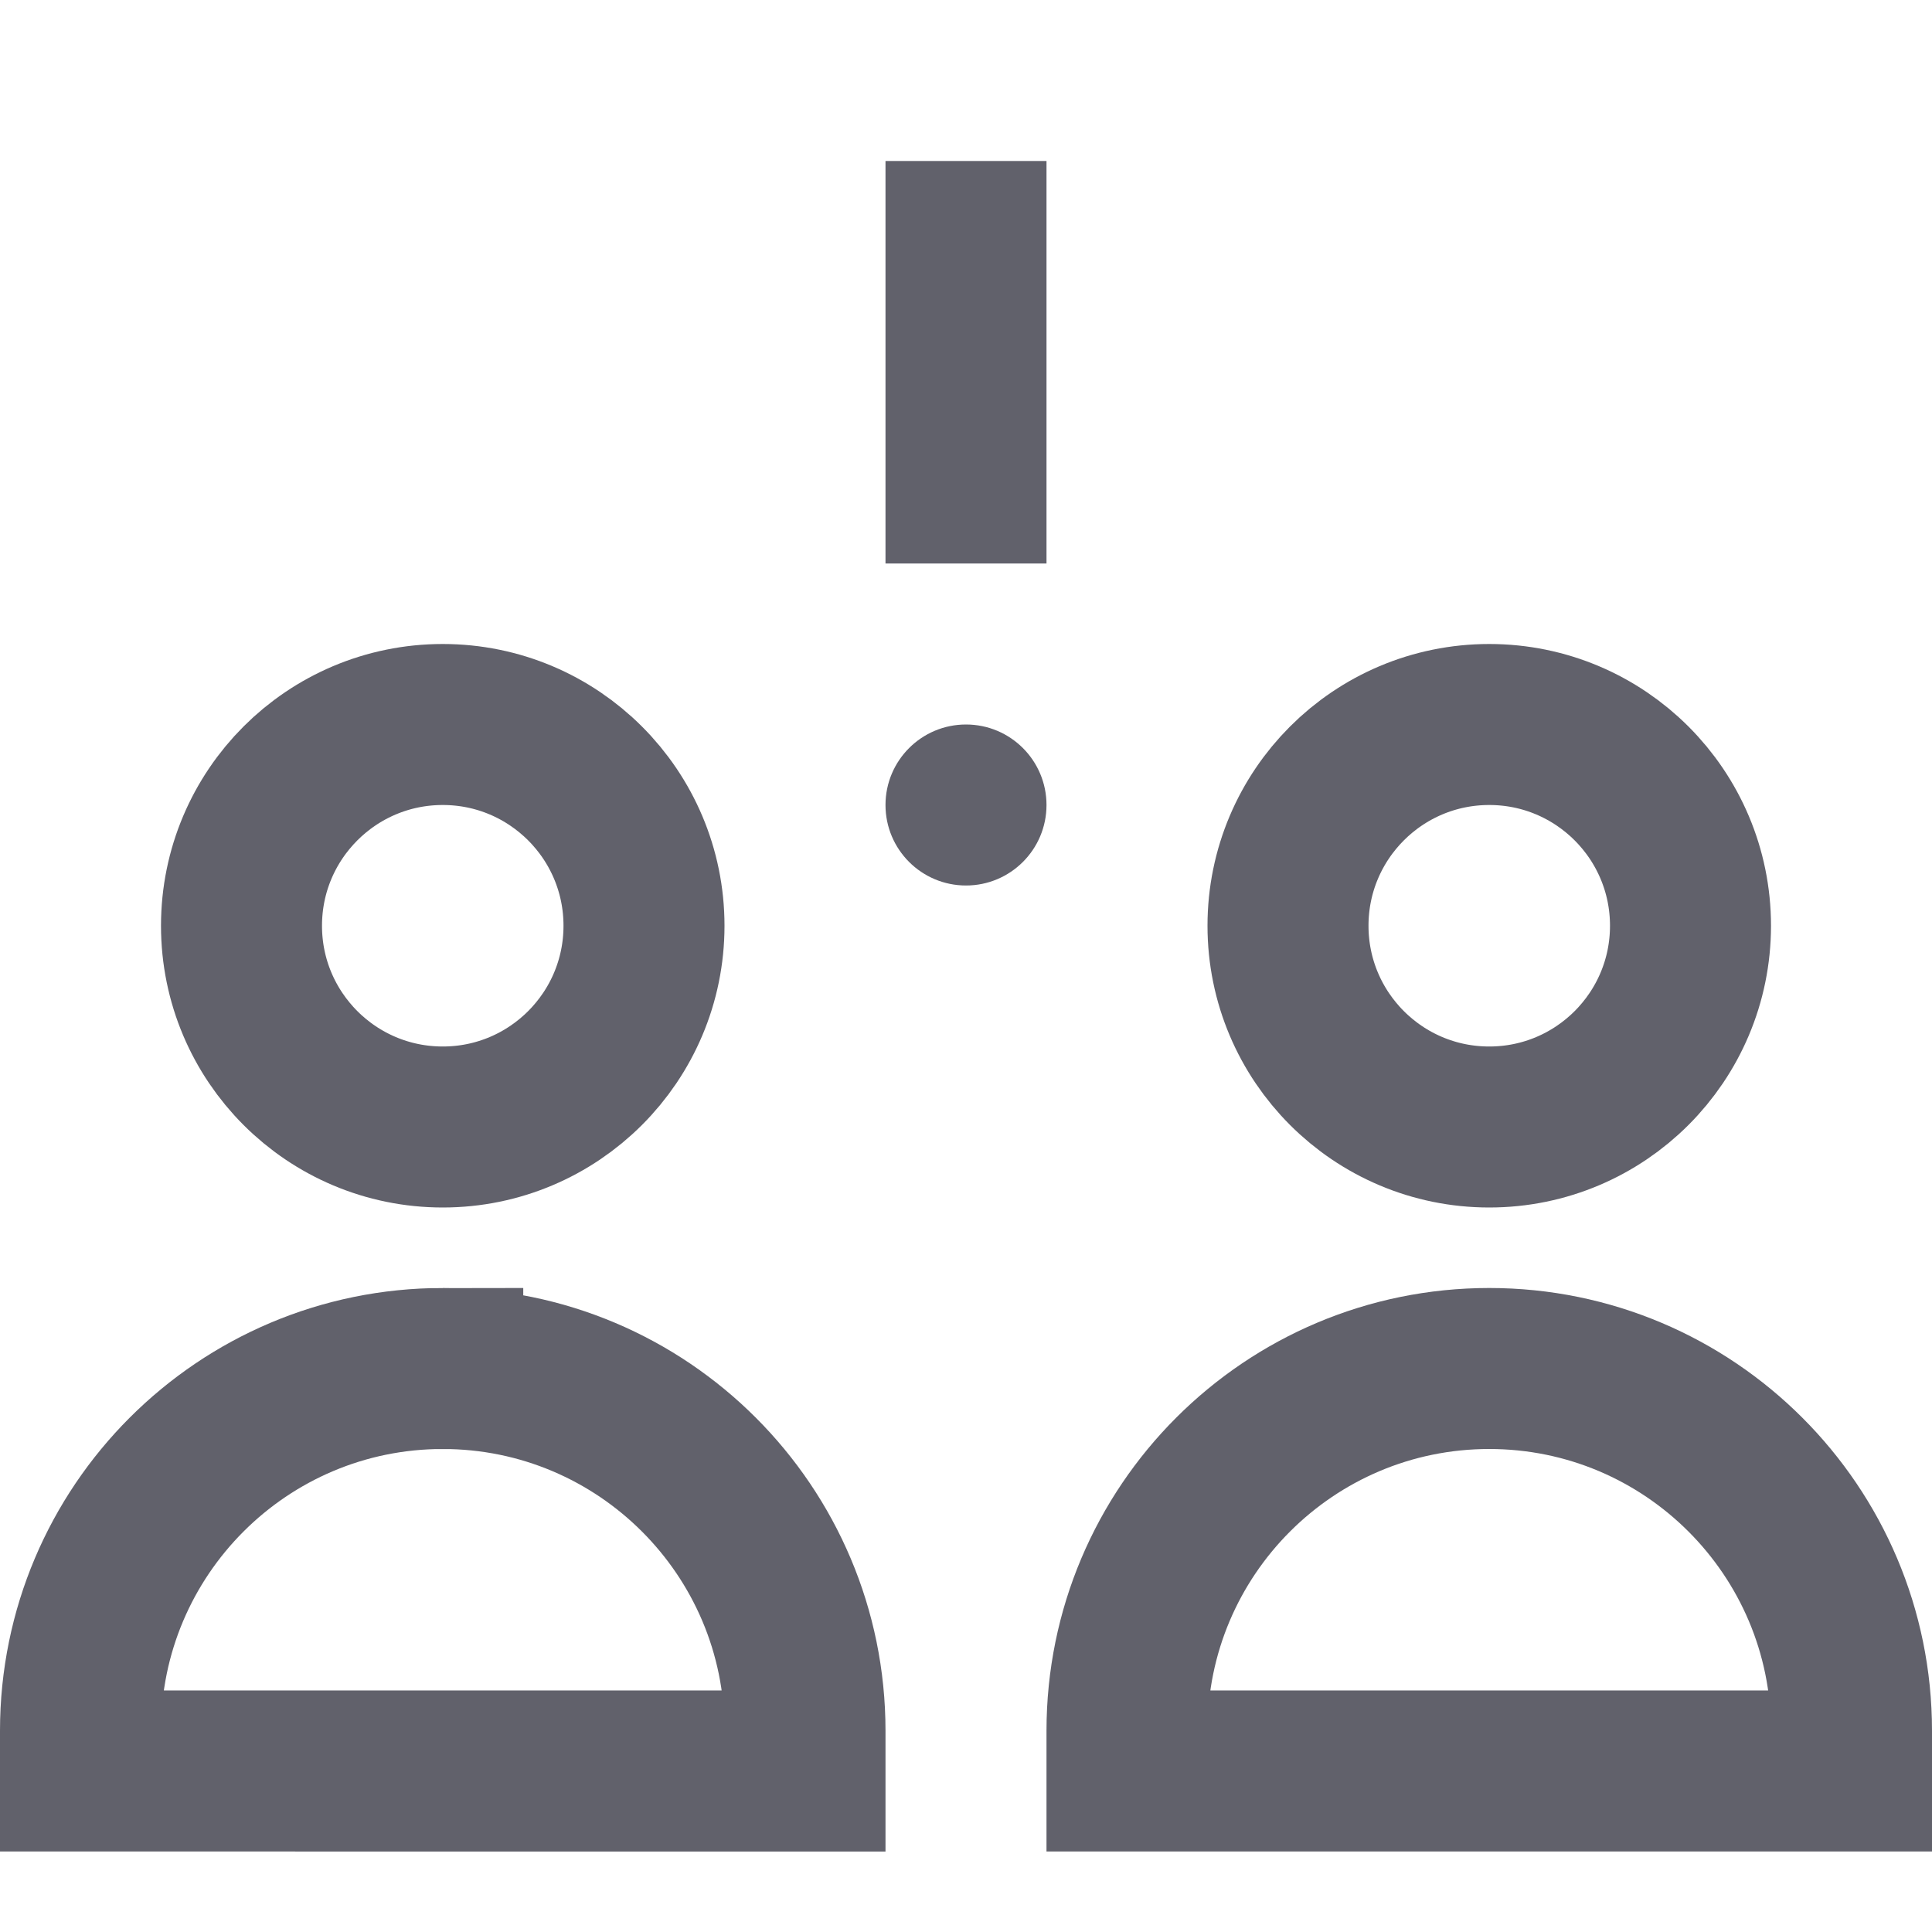 <svg xmlns="http://www.w3.org/2000/svg" height="24" width="24" viewBox="0 0 24 24"><line x1="12" y1="2" x2="12" y2="7" fill="none" stroke="#61616b" stroke-width="2" data-color="color-2"></line><circle cx="12" cy="10" r="1" fill="#61616b" data-color="color-2" data-stroke="none" stroke="none"></circle><path d="M5.5,17h0c-2.485,0-4.5,2.015-4.5,4.5v.5H10v-.5c0-2.485-2.015-4.5-4.5-4.5Z" fill="none" stroke="#61616b" stroke-width="2"></path><circle cx="5.5" cy="11.5" r="2.5" fill="none" stroke="#61616b" stroke-width="2"></circle><path d="M18.5,17h0c-2.485,0-4.5,2.015-4.5,4.5v.5h9v-.5c0-2.485-2.015-4.5-4.5-4.5Z" fill="none" stroke="#61616b" stroke-width="2"></path><circle cx="18.5" cy="11.5" r="2.5" fill="none" stroke="#61616b" stroke-width="2"></circle></svg>